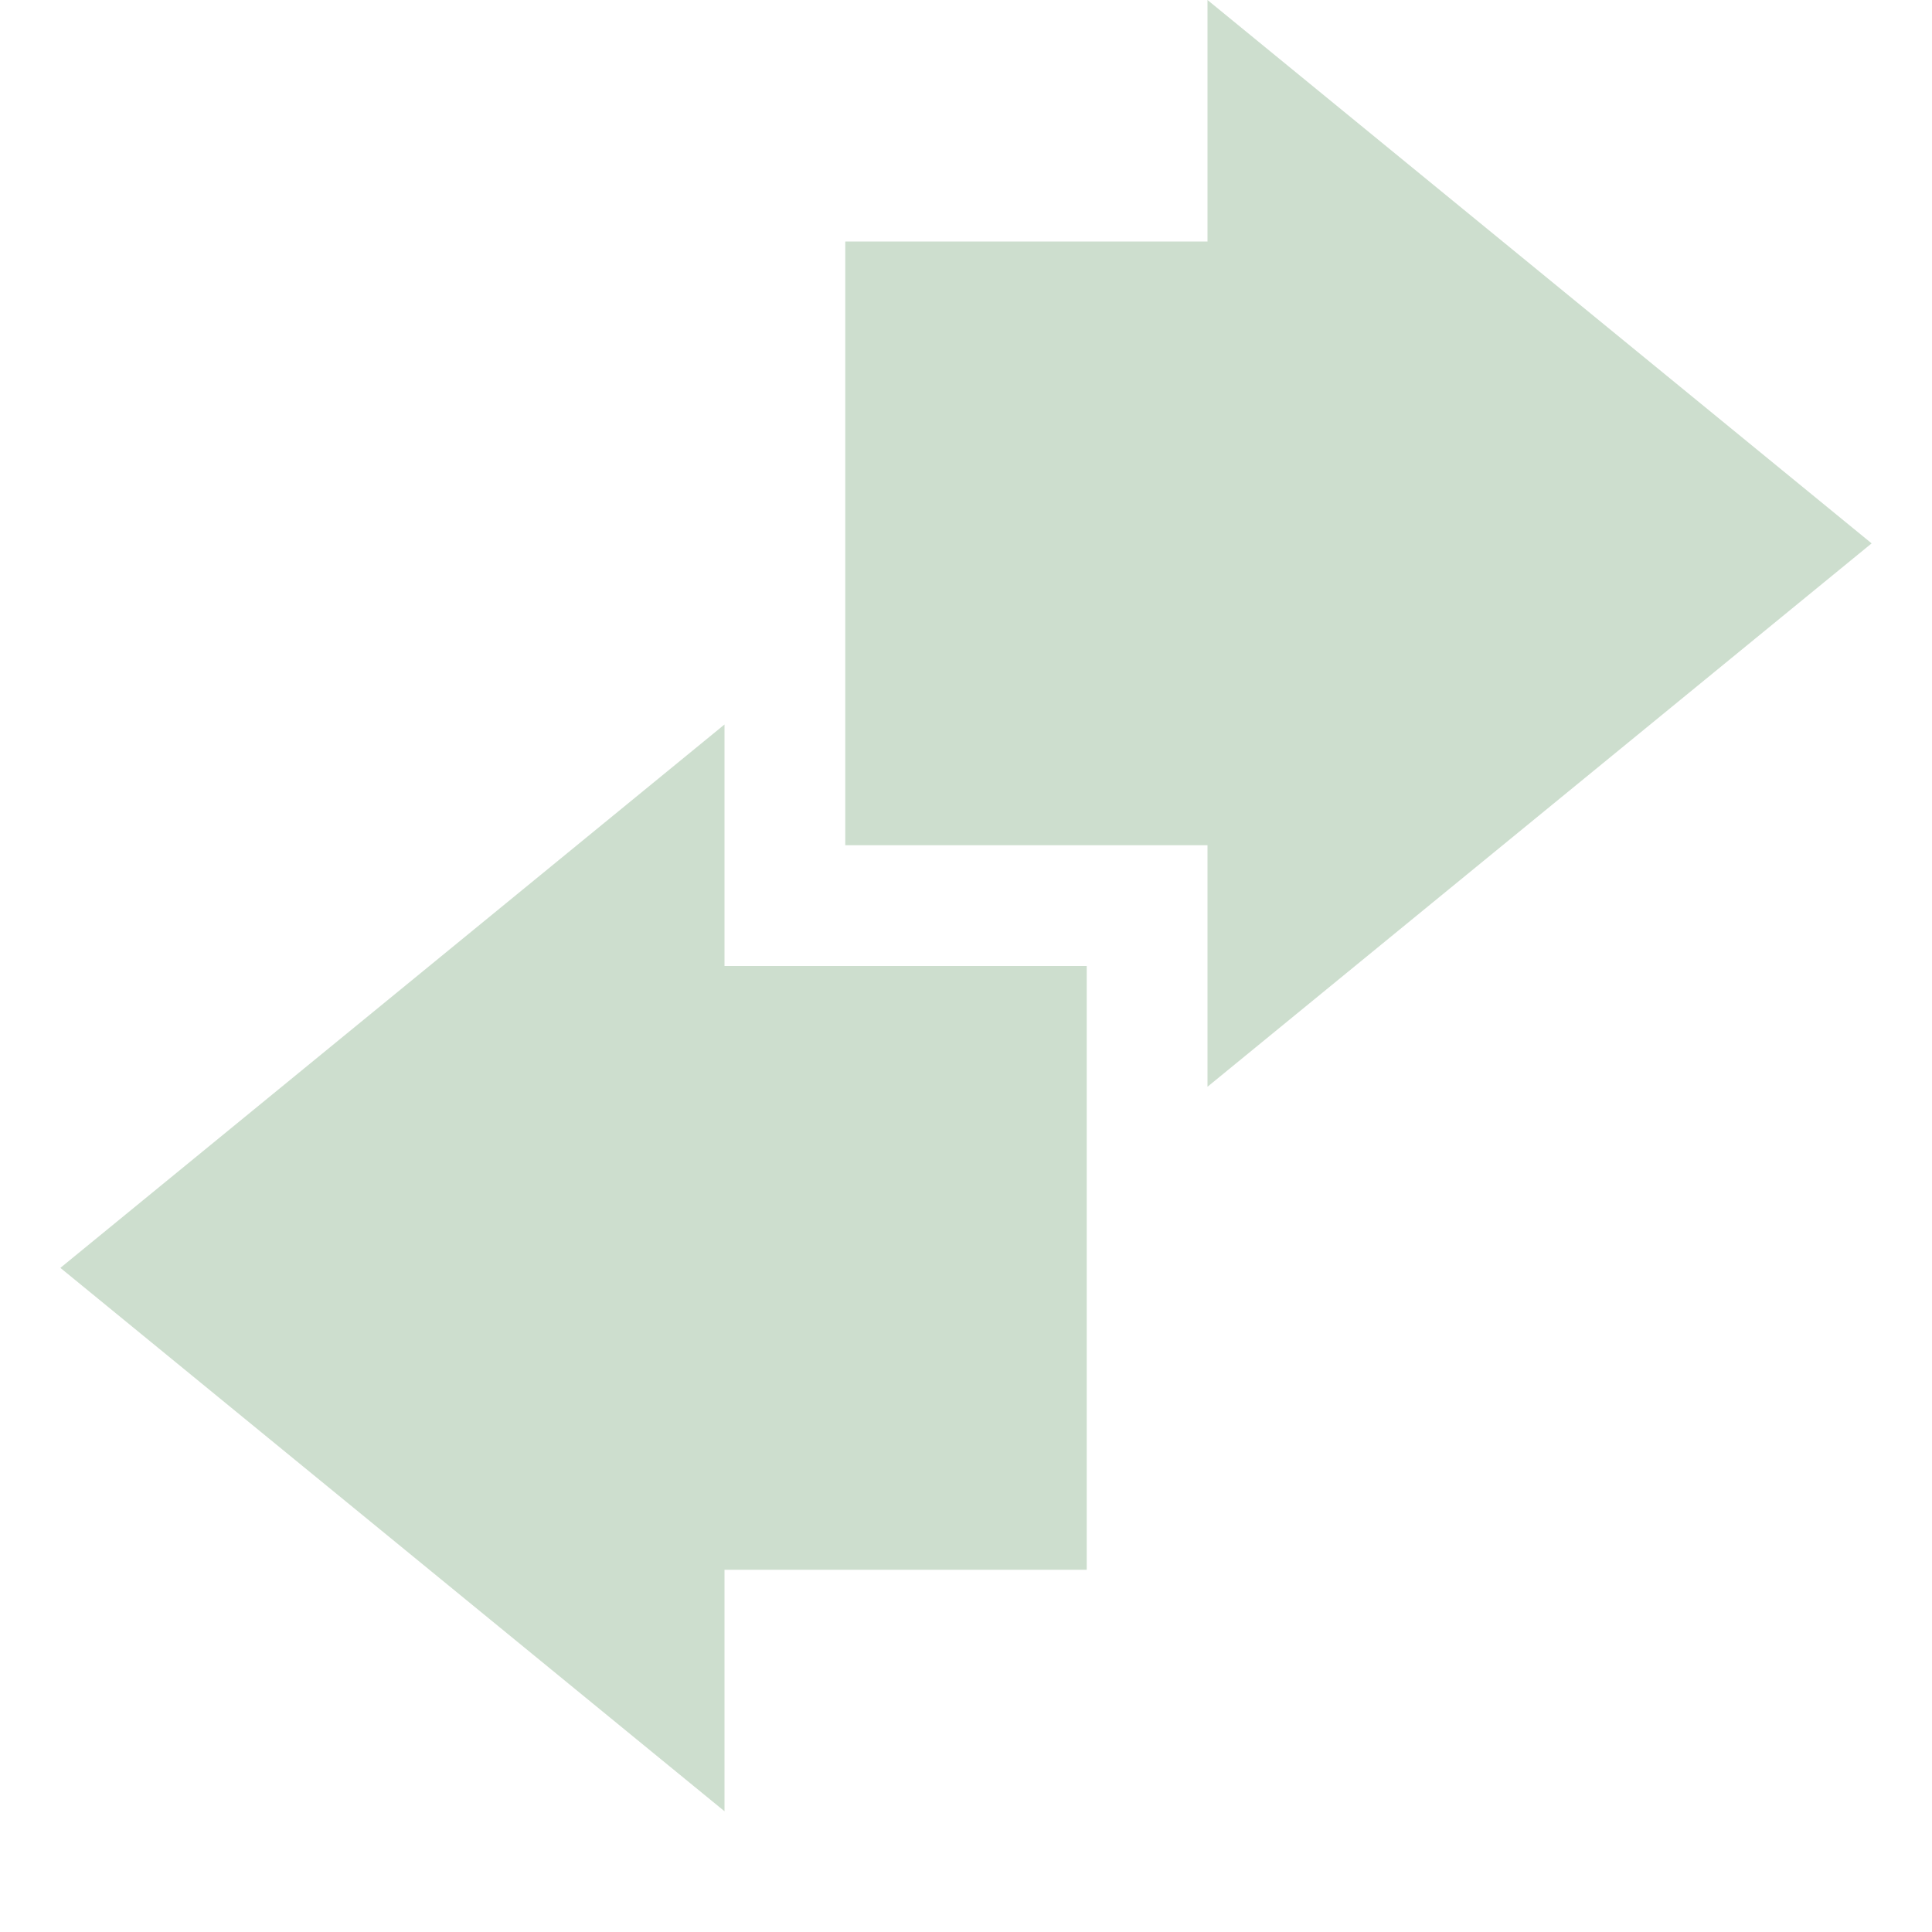 <svg xmlns="http://www.w3.org/2000/svg" width="16" height="16" version="1.1">
 <path style="fill:#71a074;opacity:.35" d="M 10,9 15.5,4.5 10,0 C 10,0.01 10,1.34 10,2 9,2 8,2 7,2 7,3.67 7,5.34 7,7 8,7 9,7 10,7 10,7.67 10,9 10,9 Z"/>
 <path style="fill:#71a074;opacity:.35" d="M 6,6 0.5,10.5 6,15 V 13 H 9 V 8 H 6 Z"/>
</svg>
